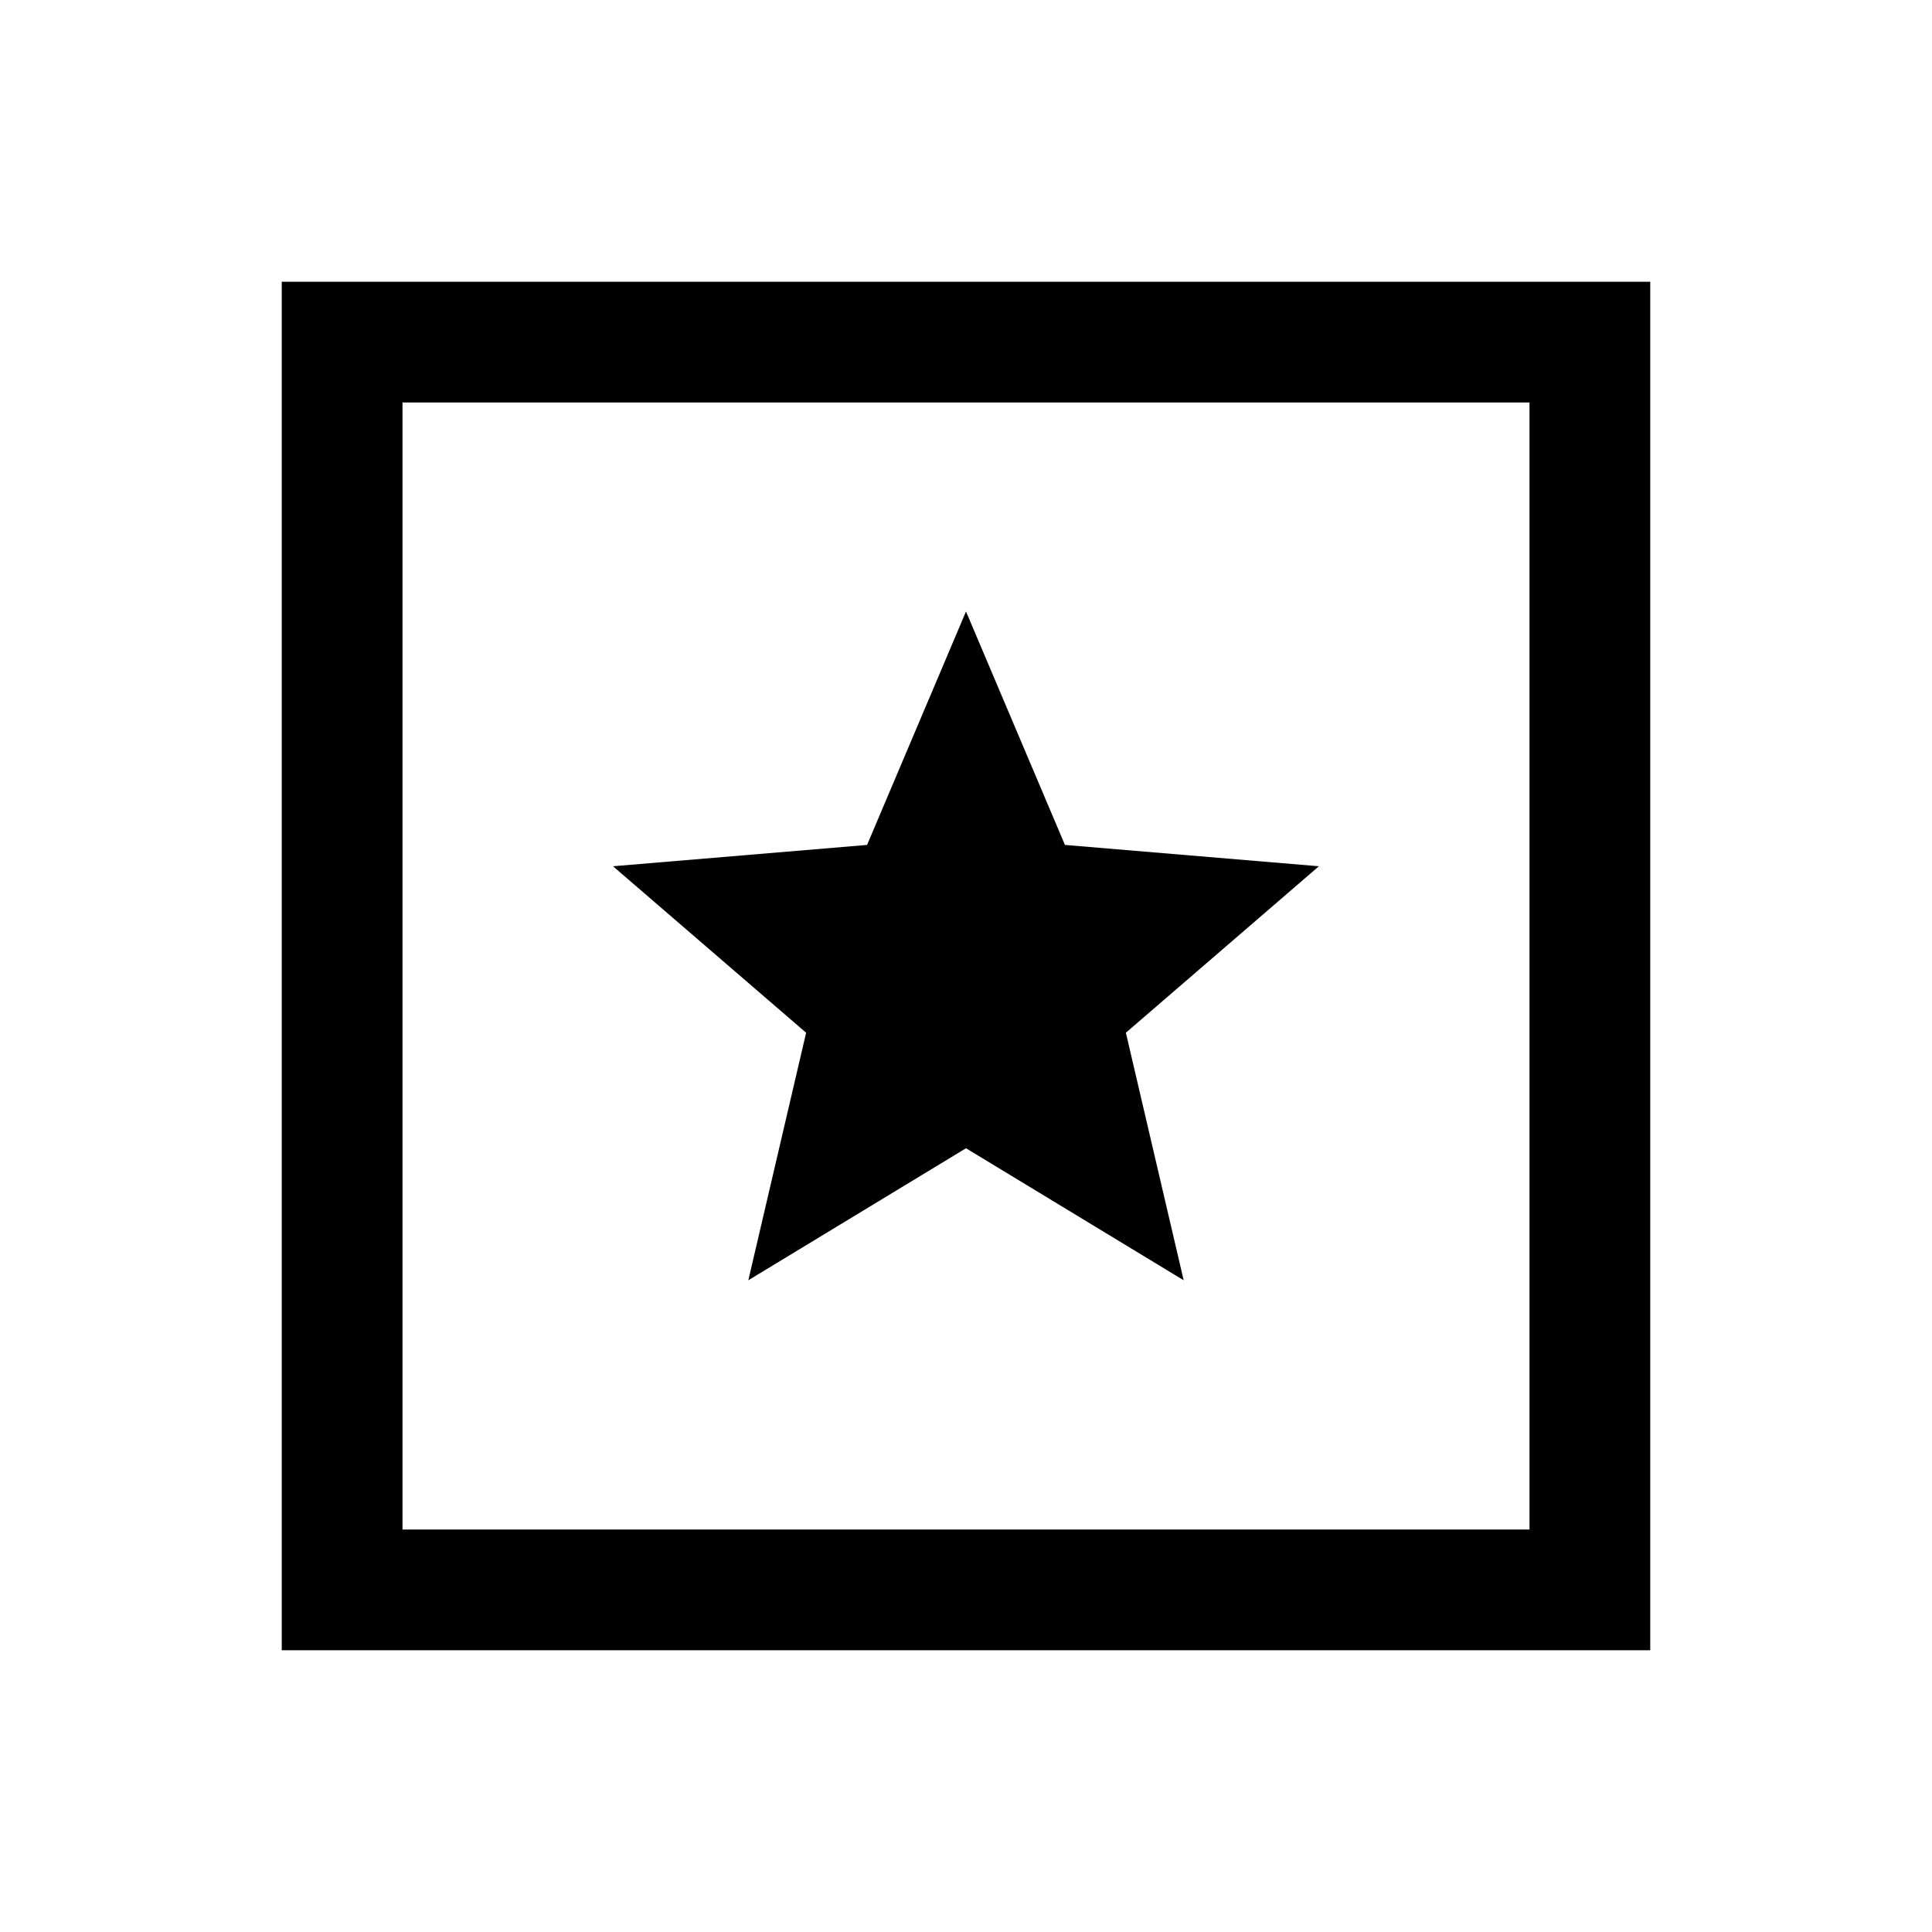 <svg xmlns="http://www.w3.org/2000/svg" width="24" height="24" viewBox="0 0 24 24" fill='currentColor'><path d="M3.5 20.5v-17h17v17zM5 19h14V5H5zm4.296-3.096L12 14.264l2.704 1.64-.718-3.075 2.398-2.068-3.155-.265L12 7.596l-1.229 2.9-3.156.265 2.399 2.068z"/></svg>